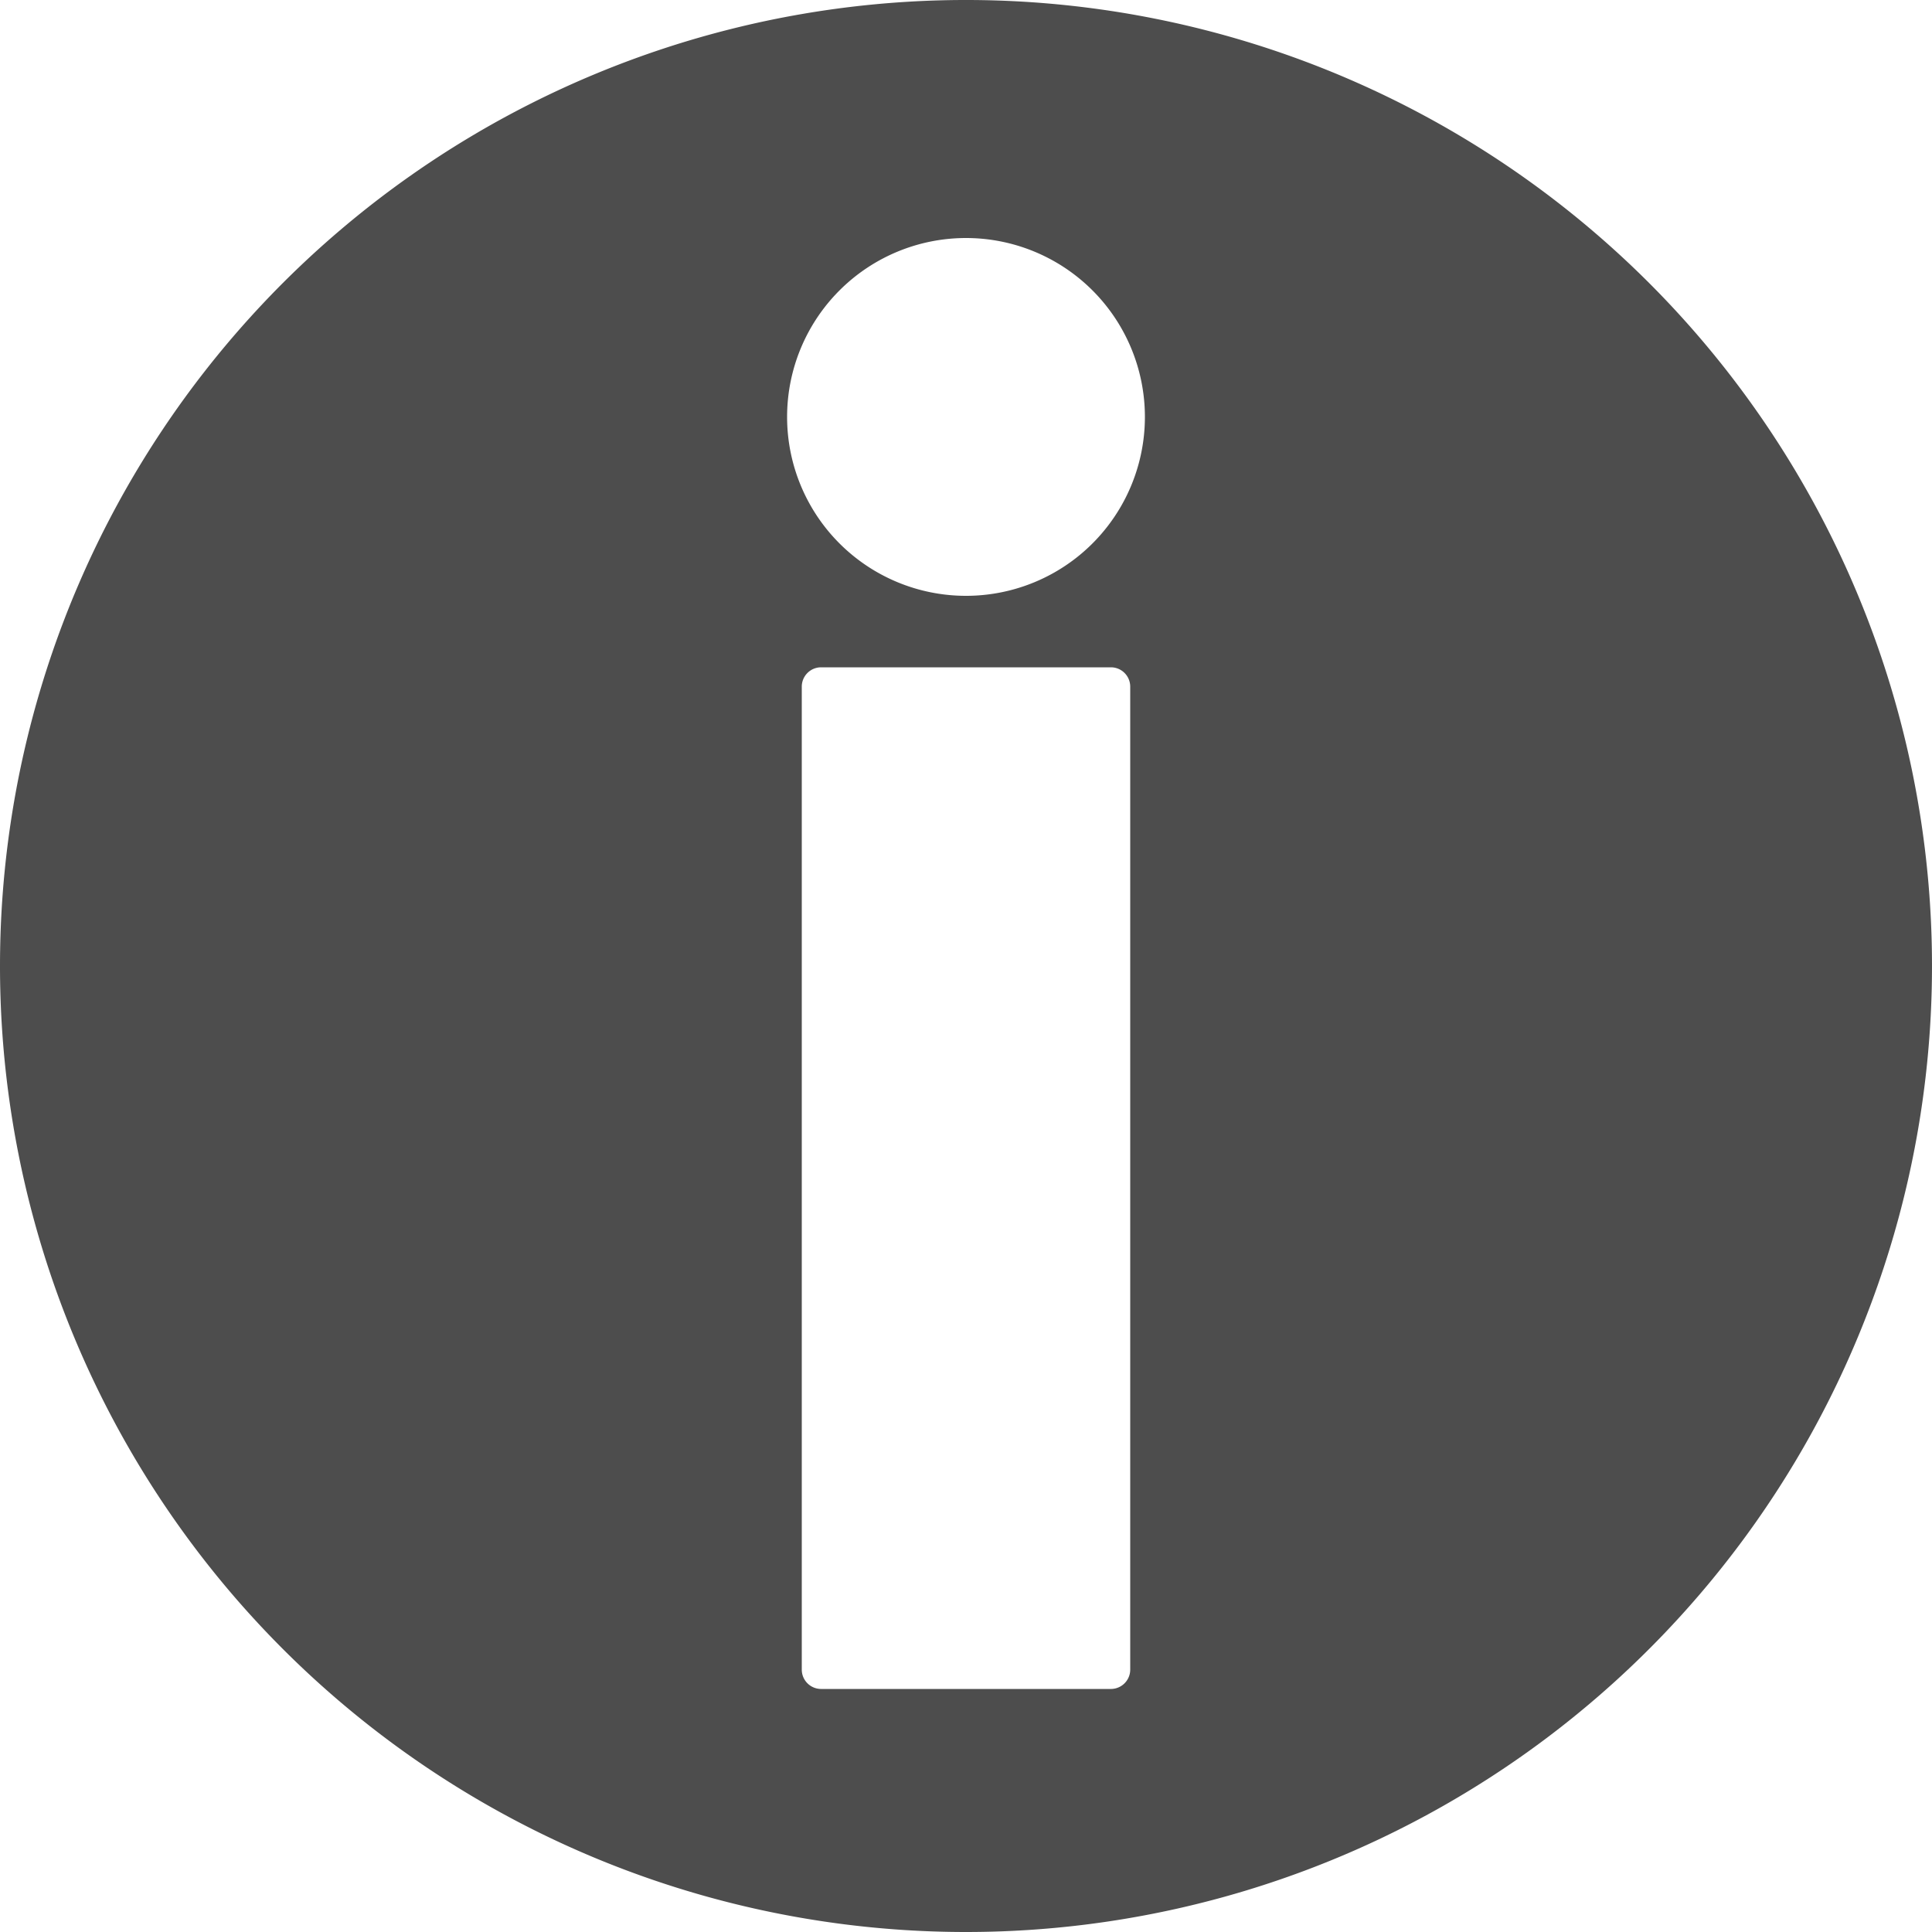 <svg xmlns="http://www.w3.org/2000/svg" viewBox="0 0 100 100"><defs><style>.cls-1{fill:#4d4d4d;}</style></defs><title>Asset 24</title><g id="Layer_2" data-name="Layer 2"><g id="layout"><path class="cls-1" d="M0,50a50,50,0,1,1,50,50A50,50,0,0,1,0,50ZM58.5,86.42V35.54a1,1,0,0,0-1-1h-15a1,1,0,0,0-1,1V86.42a1,1,0,0,0,1,1h15A1,1,0,0,0,58.5,86.42Zm.76-64.84A9.26,9.26,0,1,0,50,30.84,9.26,9.26,0,0,0,59.26,21.57Z"/></g></g></svg>